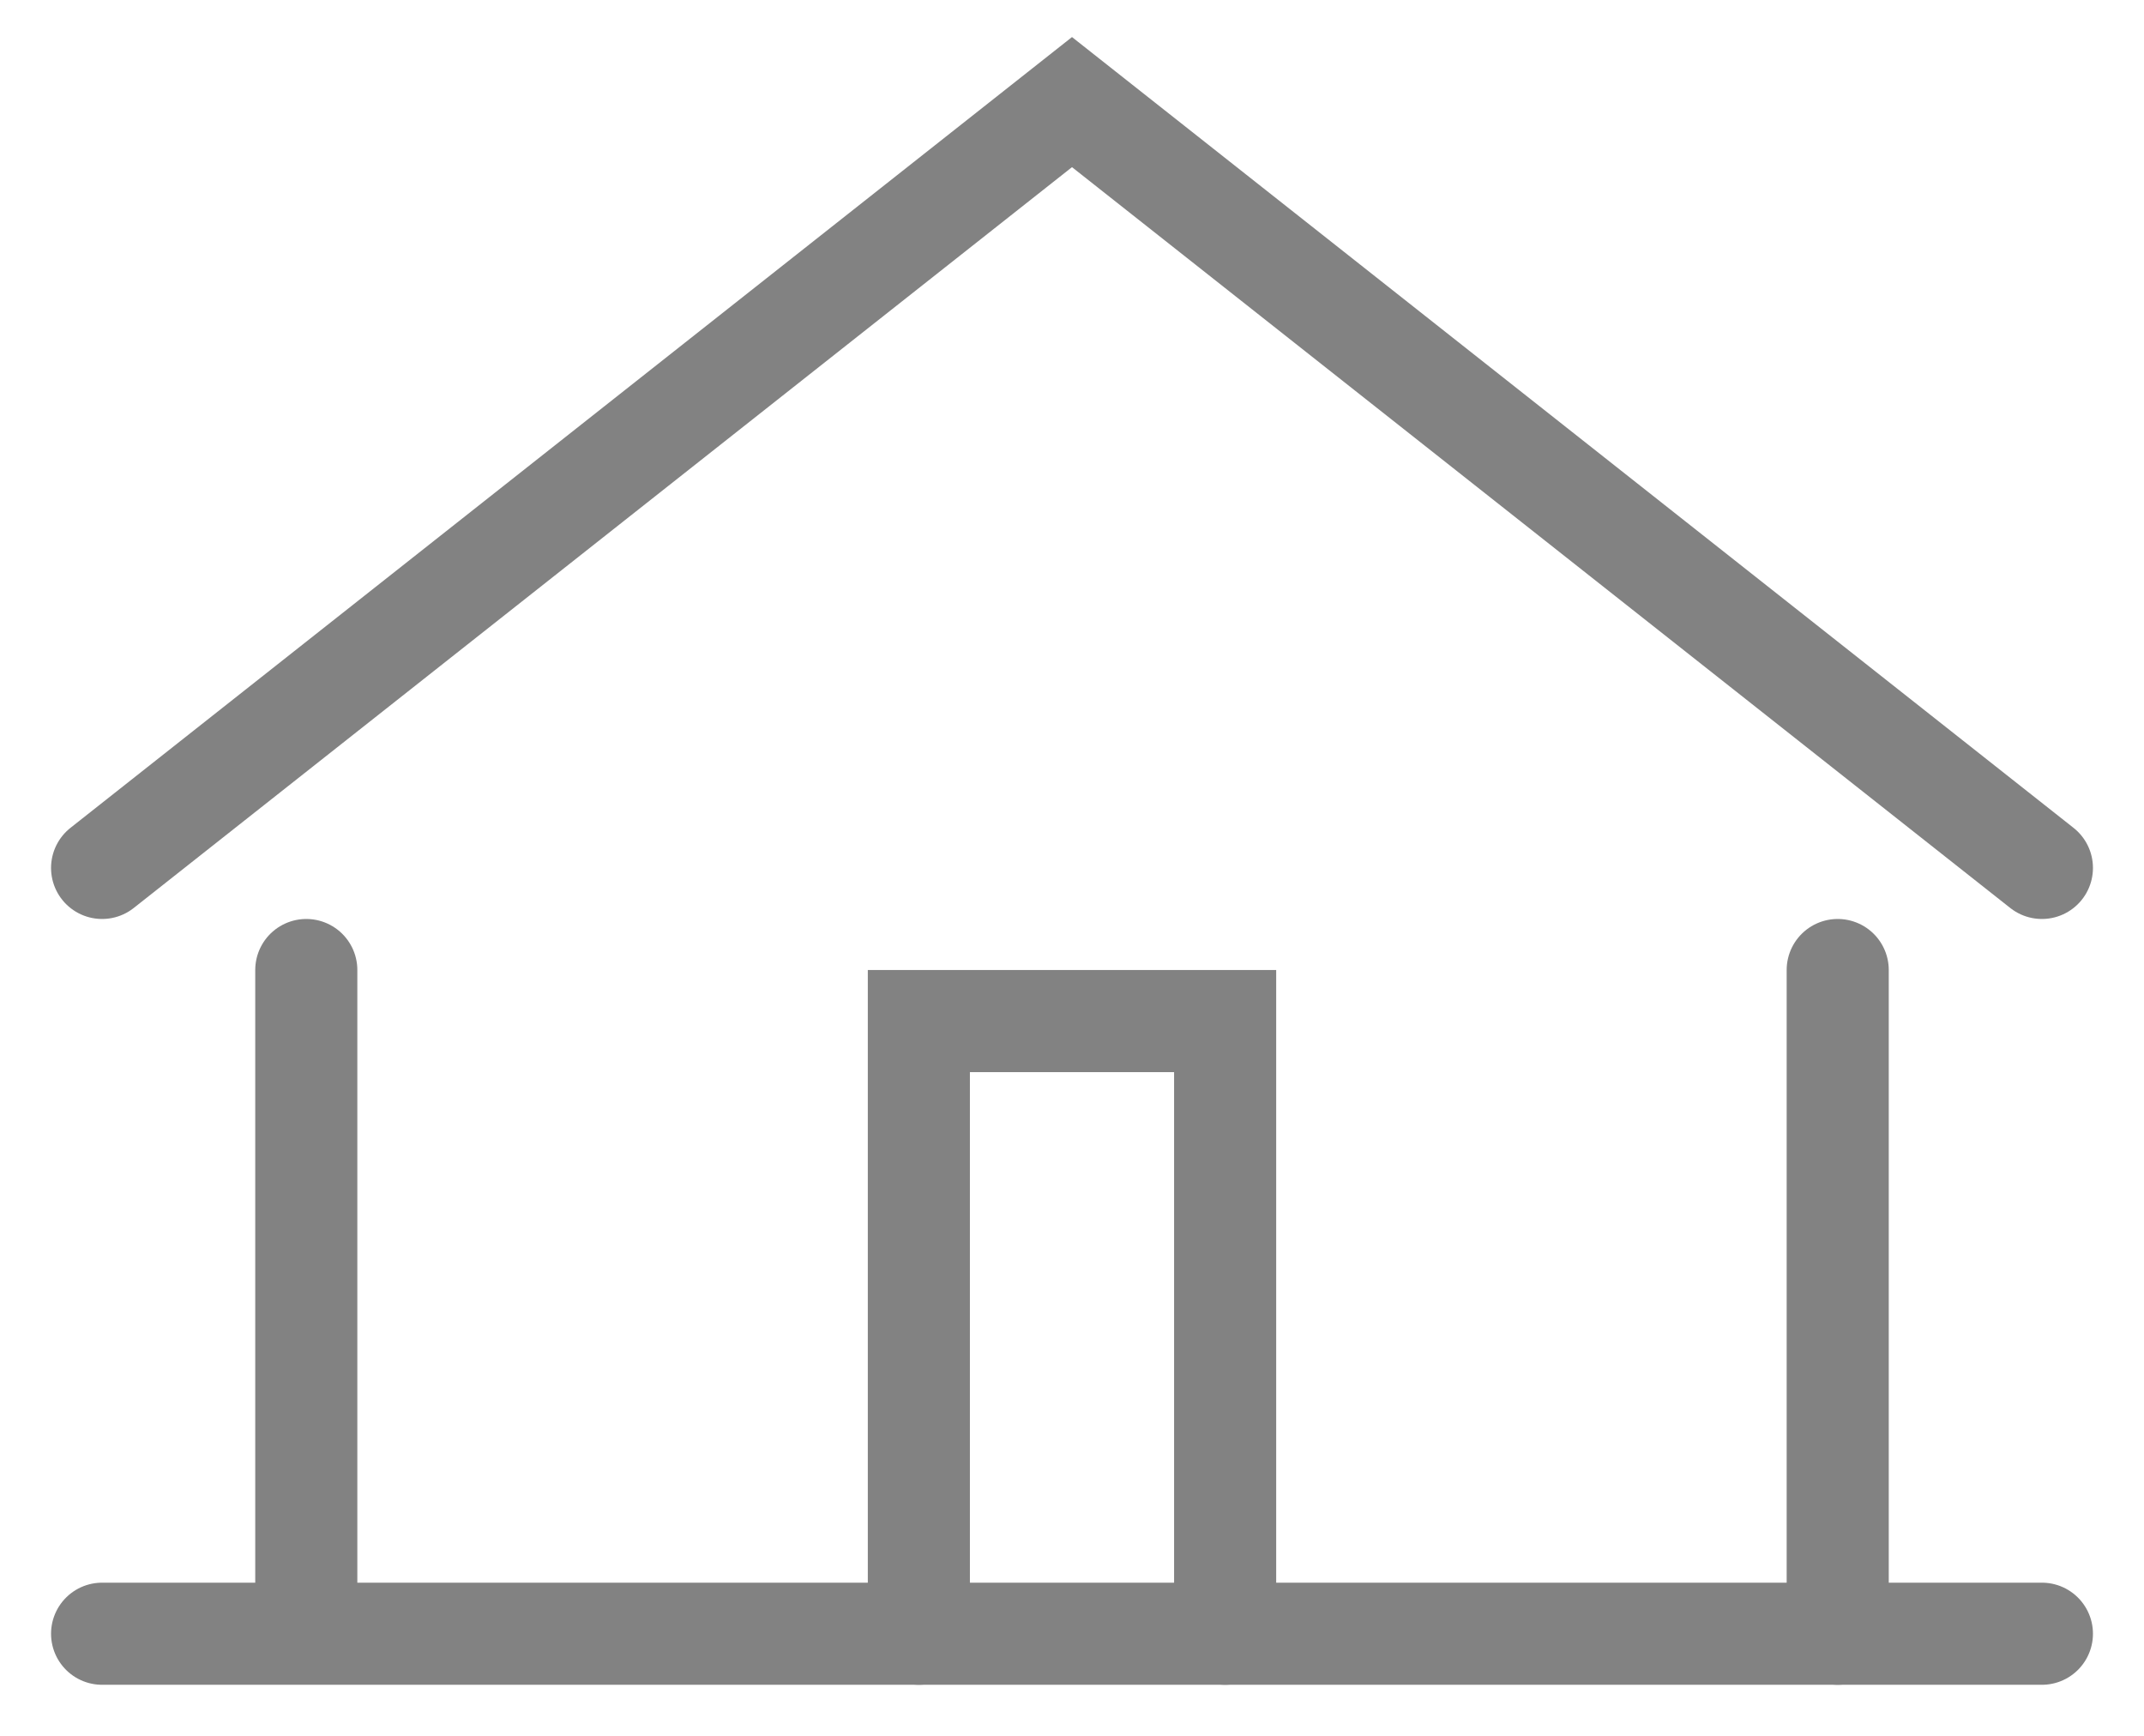 <svg width="21" height="17" viewBox="0 0 21 17" fill="none" xmlns="http://www.w3.org/2000/svg">
<path d="M1 8.5L10.5 1L20 8.5" stroke="#828282" stroke-linecap="round"/>
<path d="M18 16V9.5M3 15.5V9.5" stroke="#828282" stroke-linecap="round"/>
<path d="M9 16V10H12V16" stroke="#828282" stroke-linecap="round"/>
<path d="M1 16H20" stroke="#828282" stroke-linecap="round"/>
</svg>
